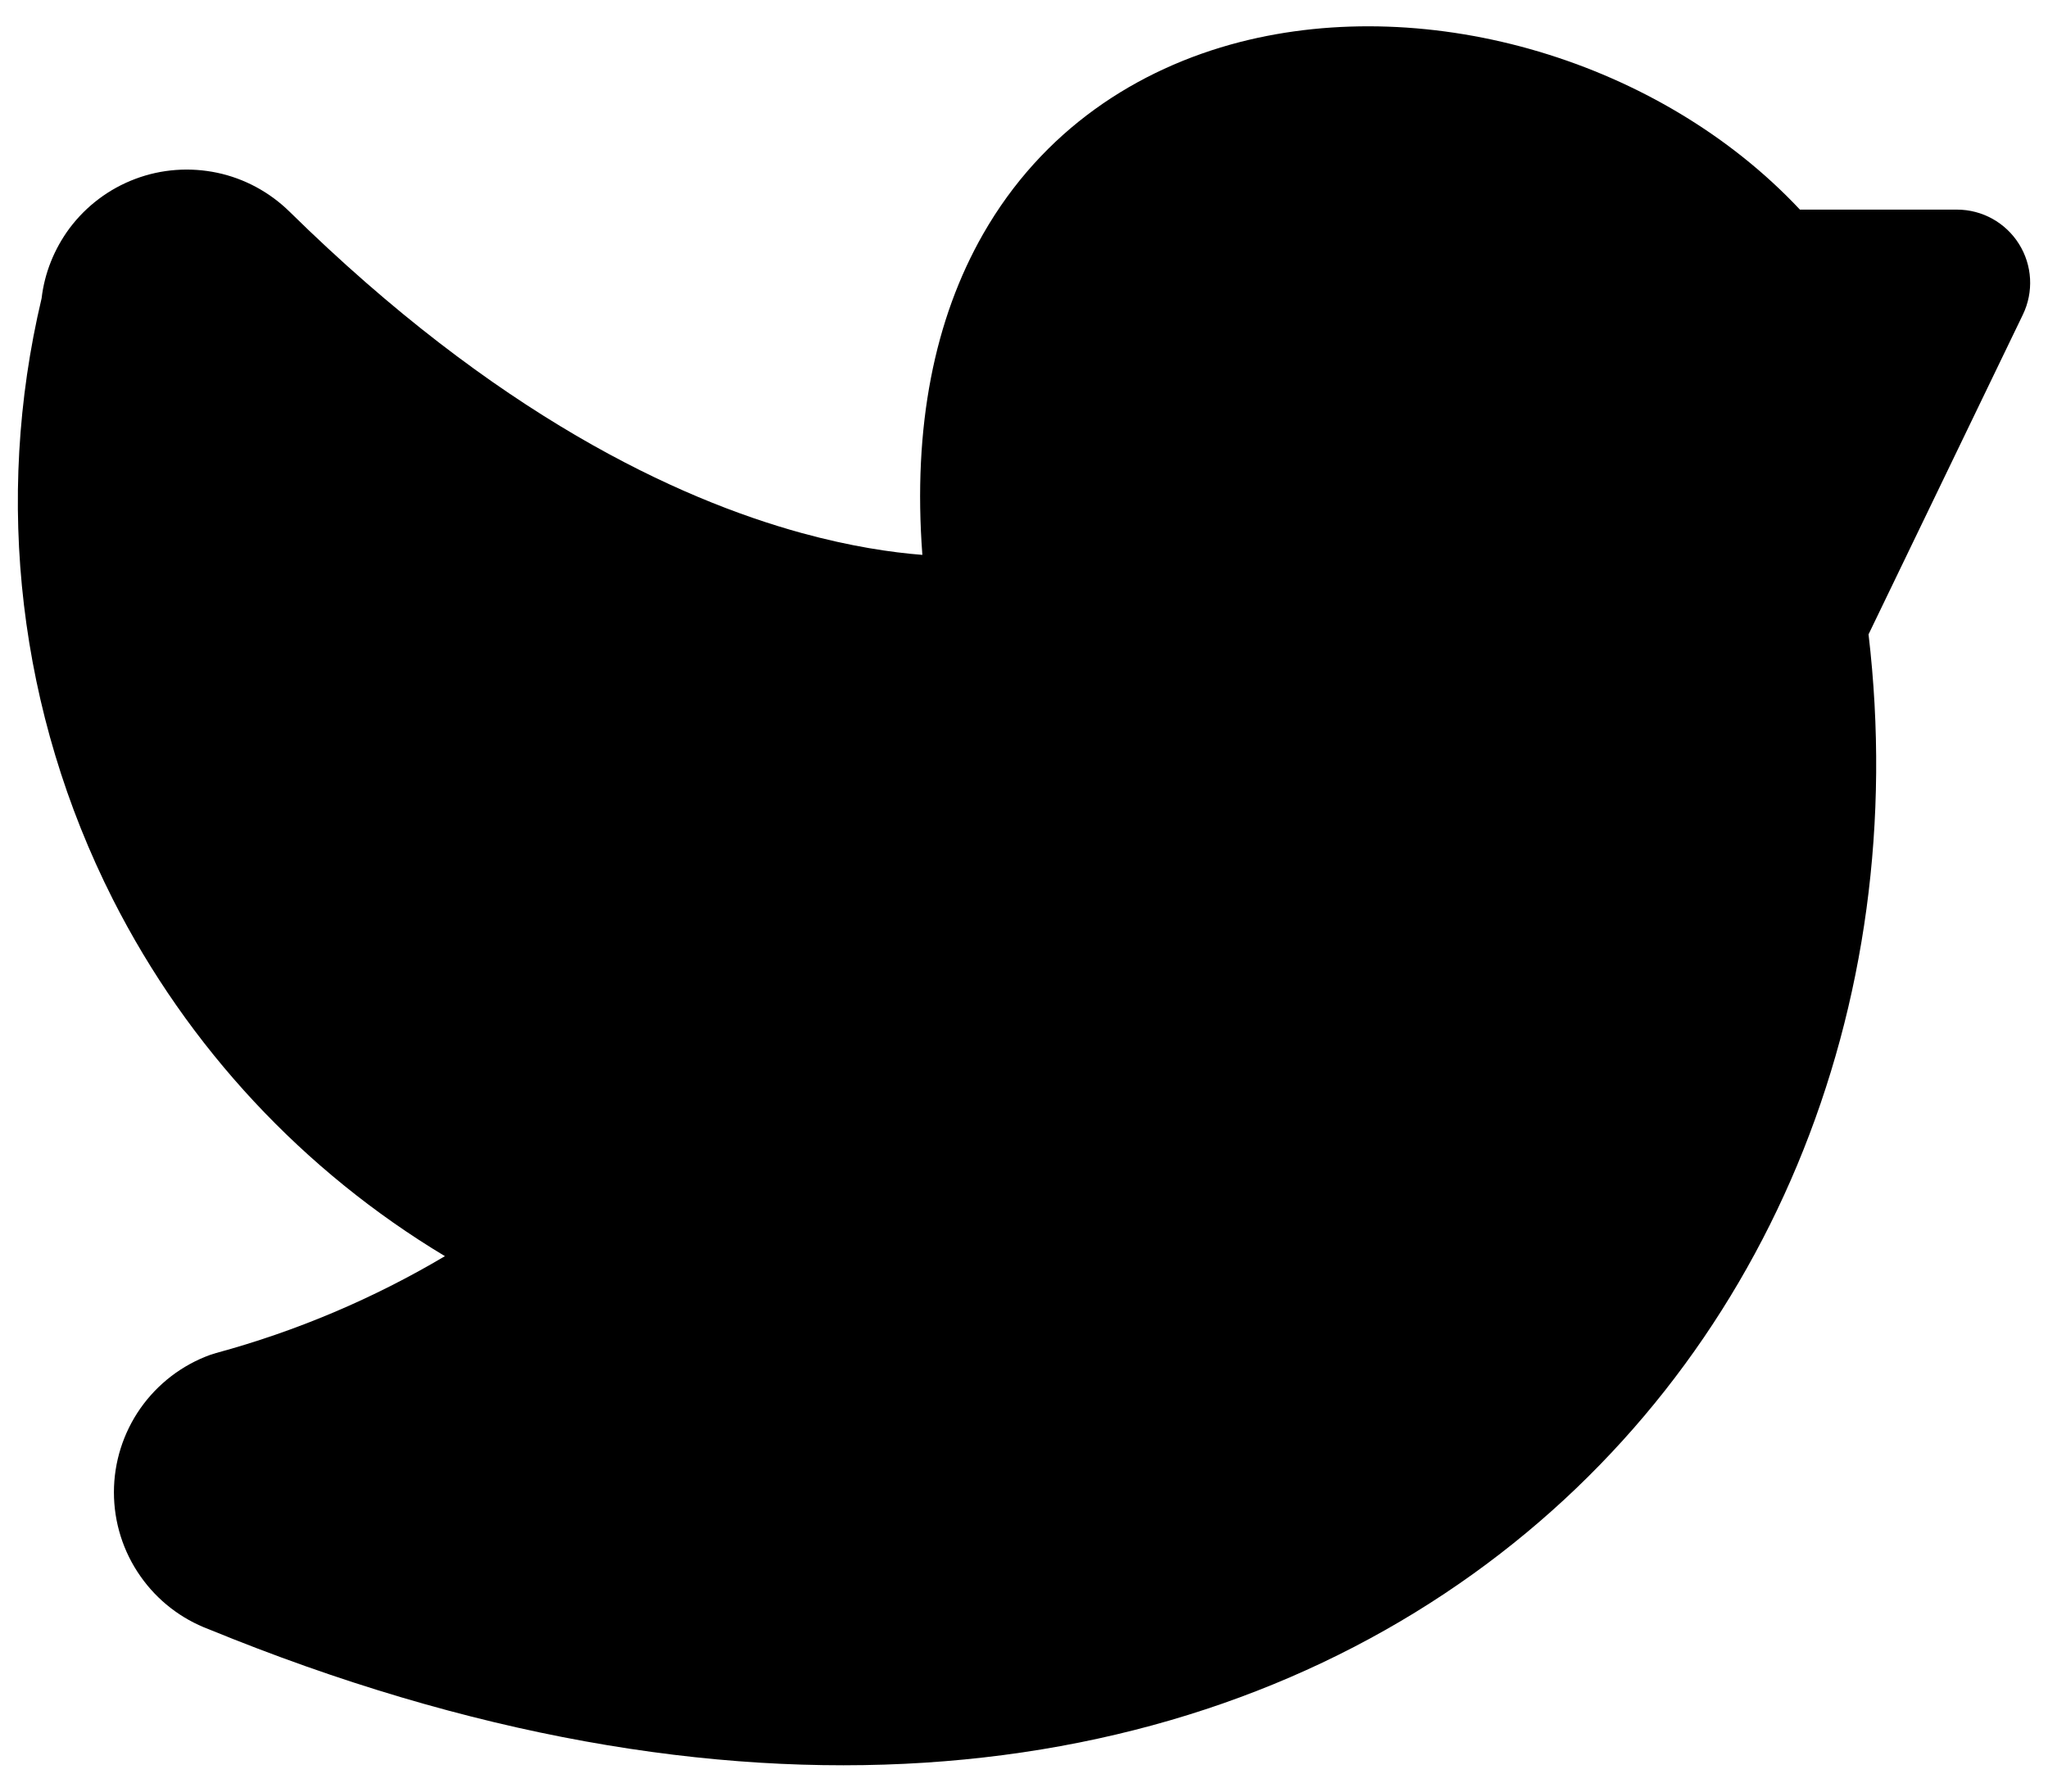 <svg width="16" height="14" viewBox="0 0 16 14" xmlns="http://www.w3.org/2000/svg">
<path fill-rule="evenodd" clip-rule="evenodd" d="M9.685 0.329C11.174 -0.054 12.97 0.474 14.062 1.638H15.289C15.486 1.638 15.669 1.74 15.773 1.906C15.878 2.073 15.889 2.281 15.804 2.458L14.598 4.957C14.94 7.869 13.801 10.653 11.51 12.298C9.166 13.982 5.718 14.406 1.63 12.731C1.415 12.65 1.229 12.506 1.097 12.317C0.962 12.125 0.89 11.896 0.89 11.661C0.89 11.427 0.962 11.198 1.097 11.005C1.232 10.813 1.422 10.667 1.643 10.587C1.658 10.582 1.673 10.577 1.688 10.573C2.317 10.402 2.918 10.147 3.476 9.816C2.371 9.152 1.469 8.187 0.881 7.026C0.147 5.575 -0.05 3.912 0.325 2.331C0.348 2.133 0.424 1.945 0.543 1.784C0.674 1.609 0.852 1.475 1.057 1.398C1.261 1.321 1.483 1.305 1.697 1.35C1.91 1.395 2.106 1.501 2.262 1.654C3.876 3.241 5.288 3.898 6.266 4.166C6.646 4.27 6.963 4.317 7.206 4.336C7.13 3.33 7.302 2.491 7.681 1.828C8.143 1.02 8.877 0.538 9.685 0.329Z"/>
</svg>
